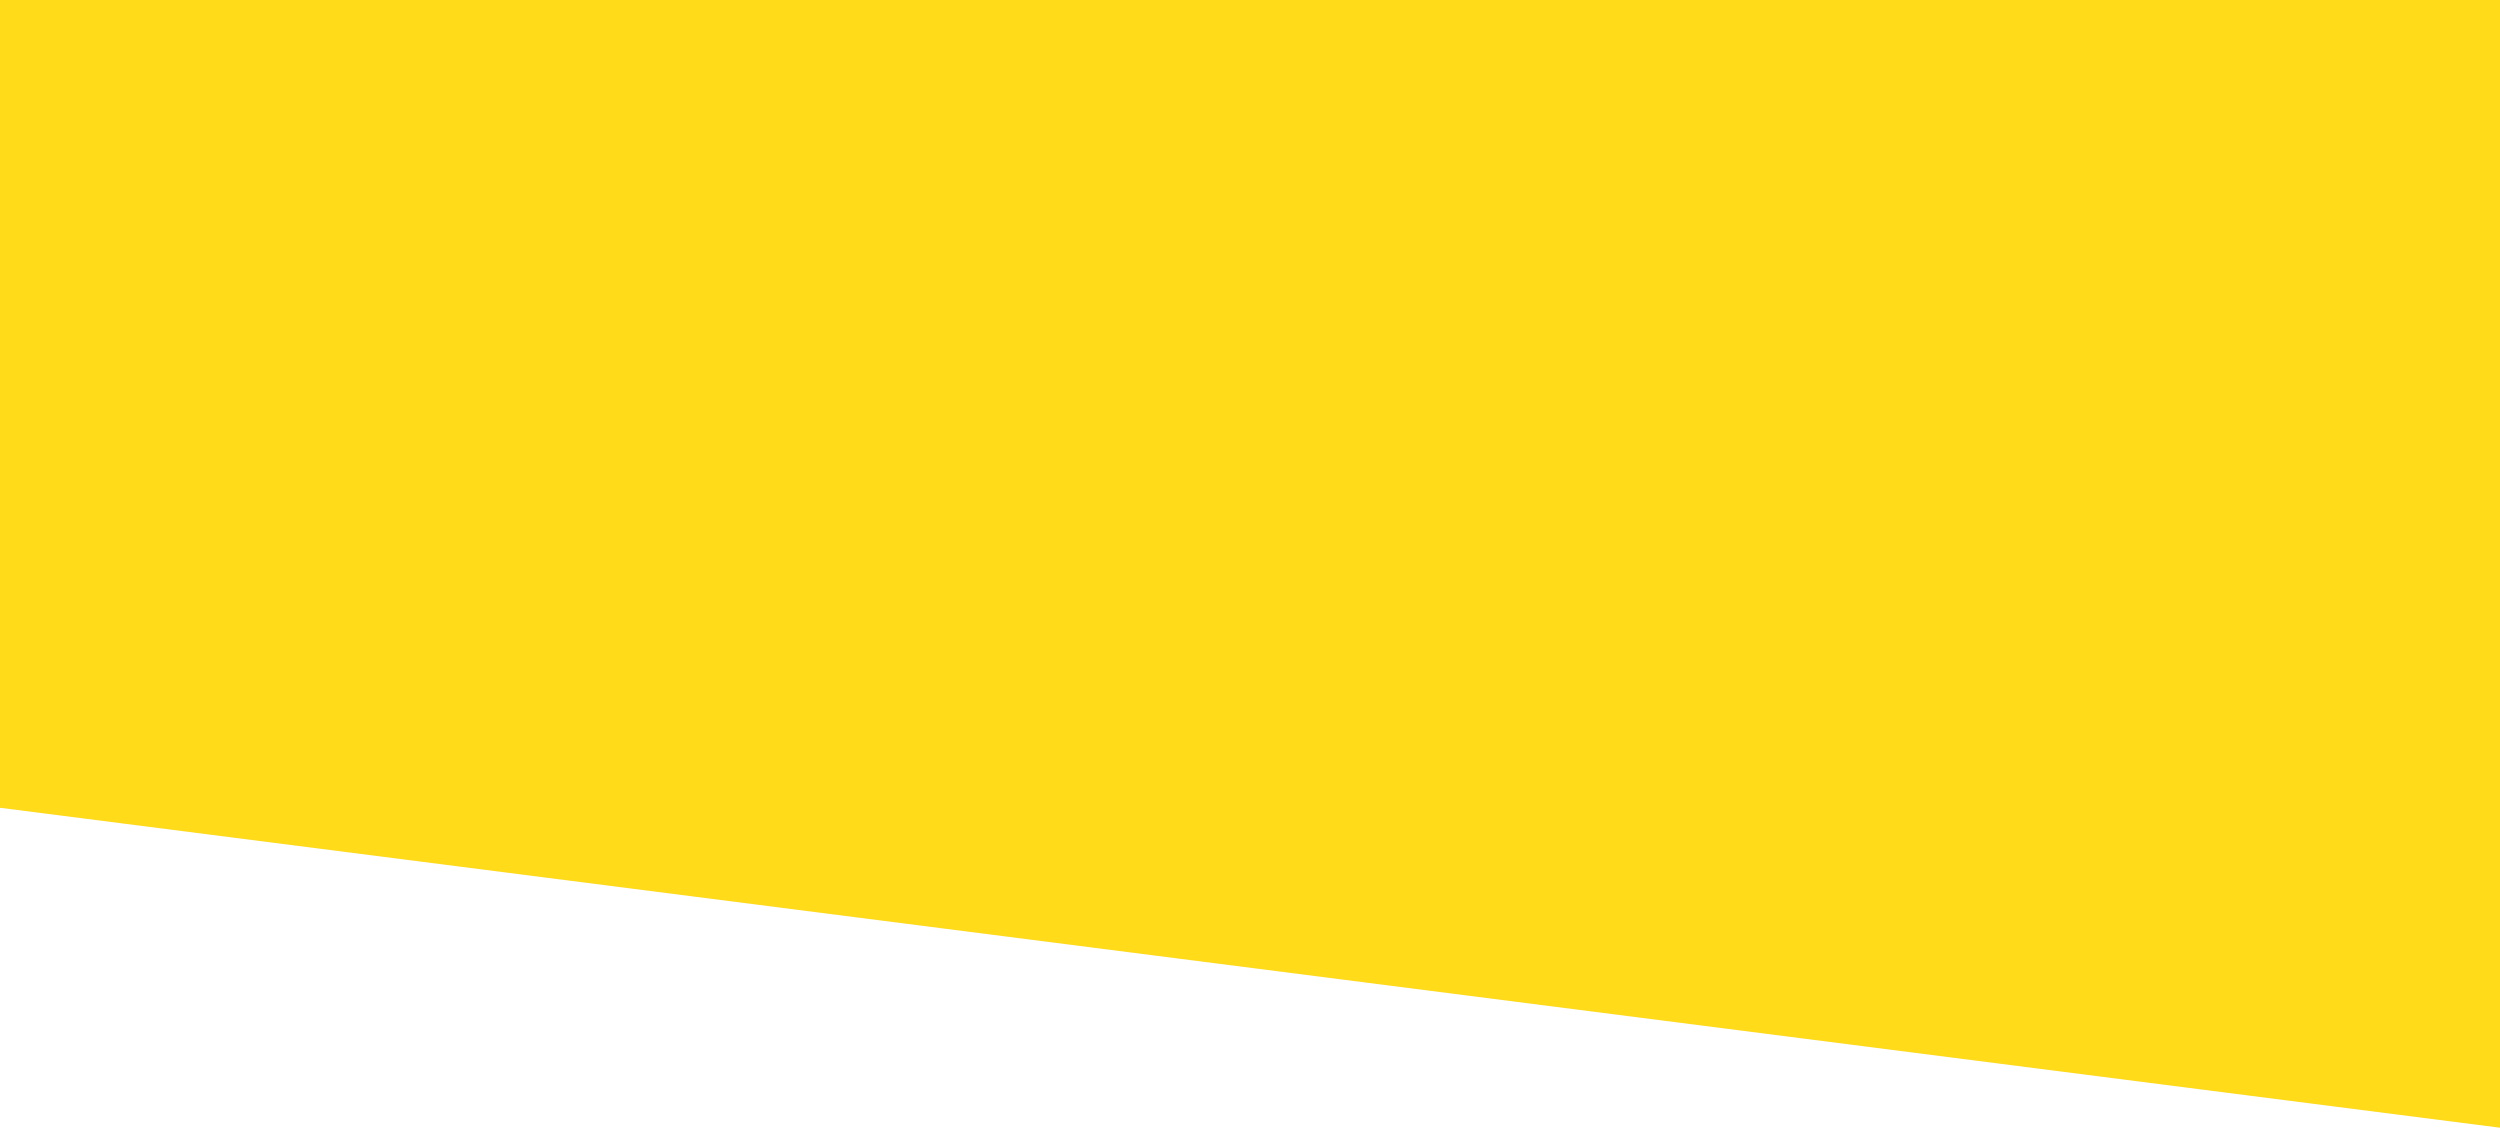<svg width="3742" height="1688" viewBox="0 0 3742 1688" fill="none" xmlns="http://www.w3.org/2000/svg">
<rect width="3742" height="1688" fill="white"/>
<path d="M0 0H3742V1688L0 1209.12V0Z" fill="#FFDB1A"/>
</svg>

